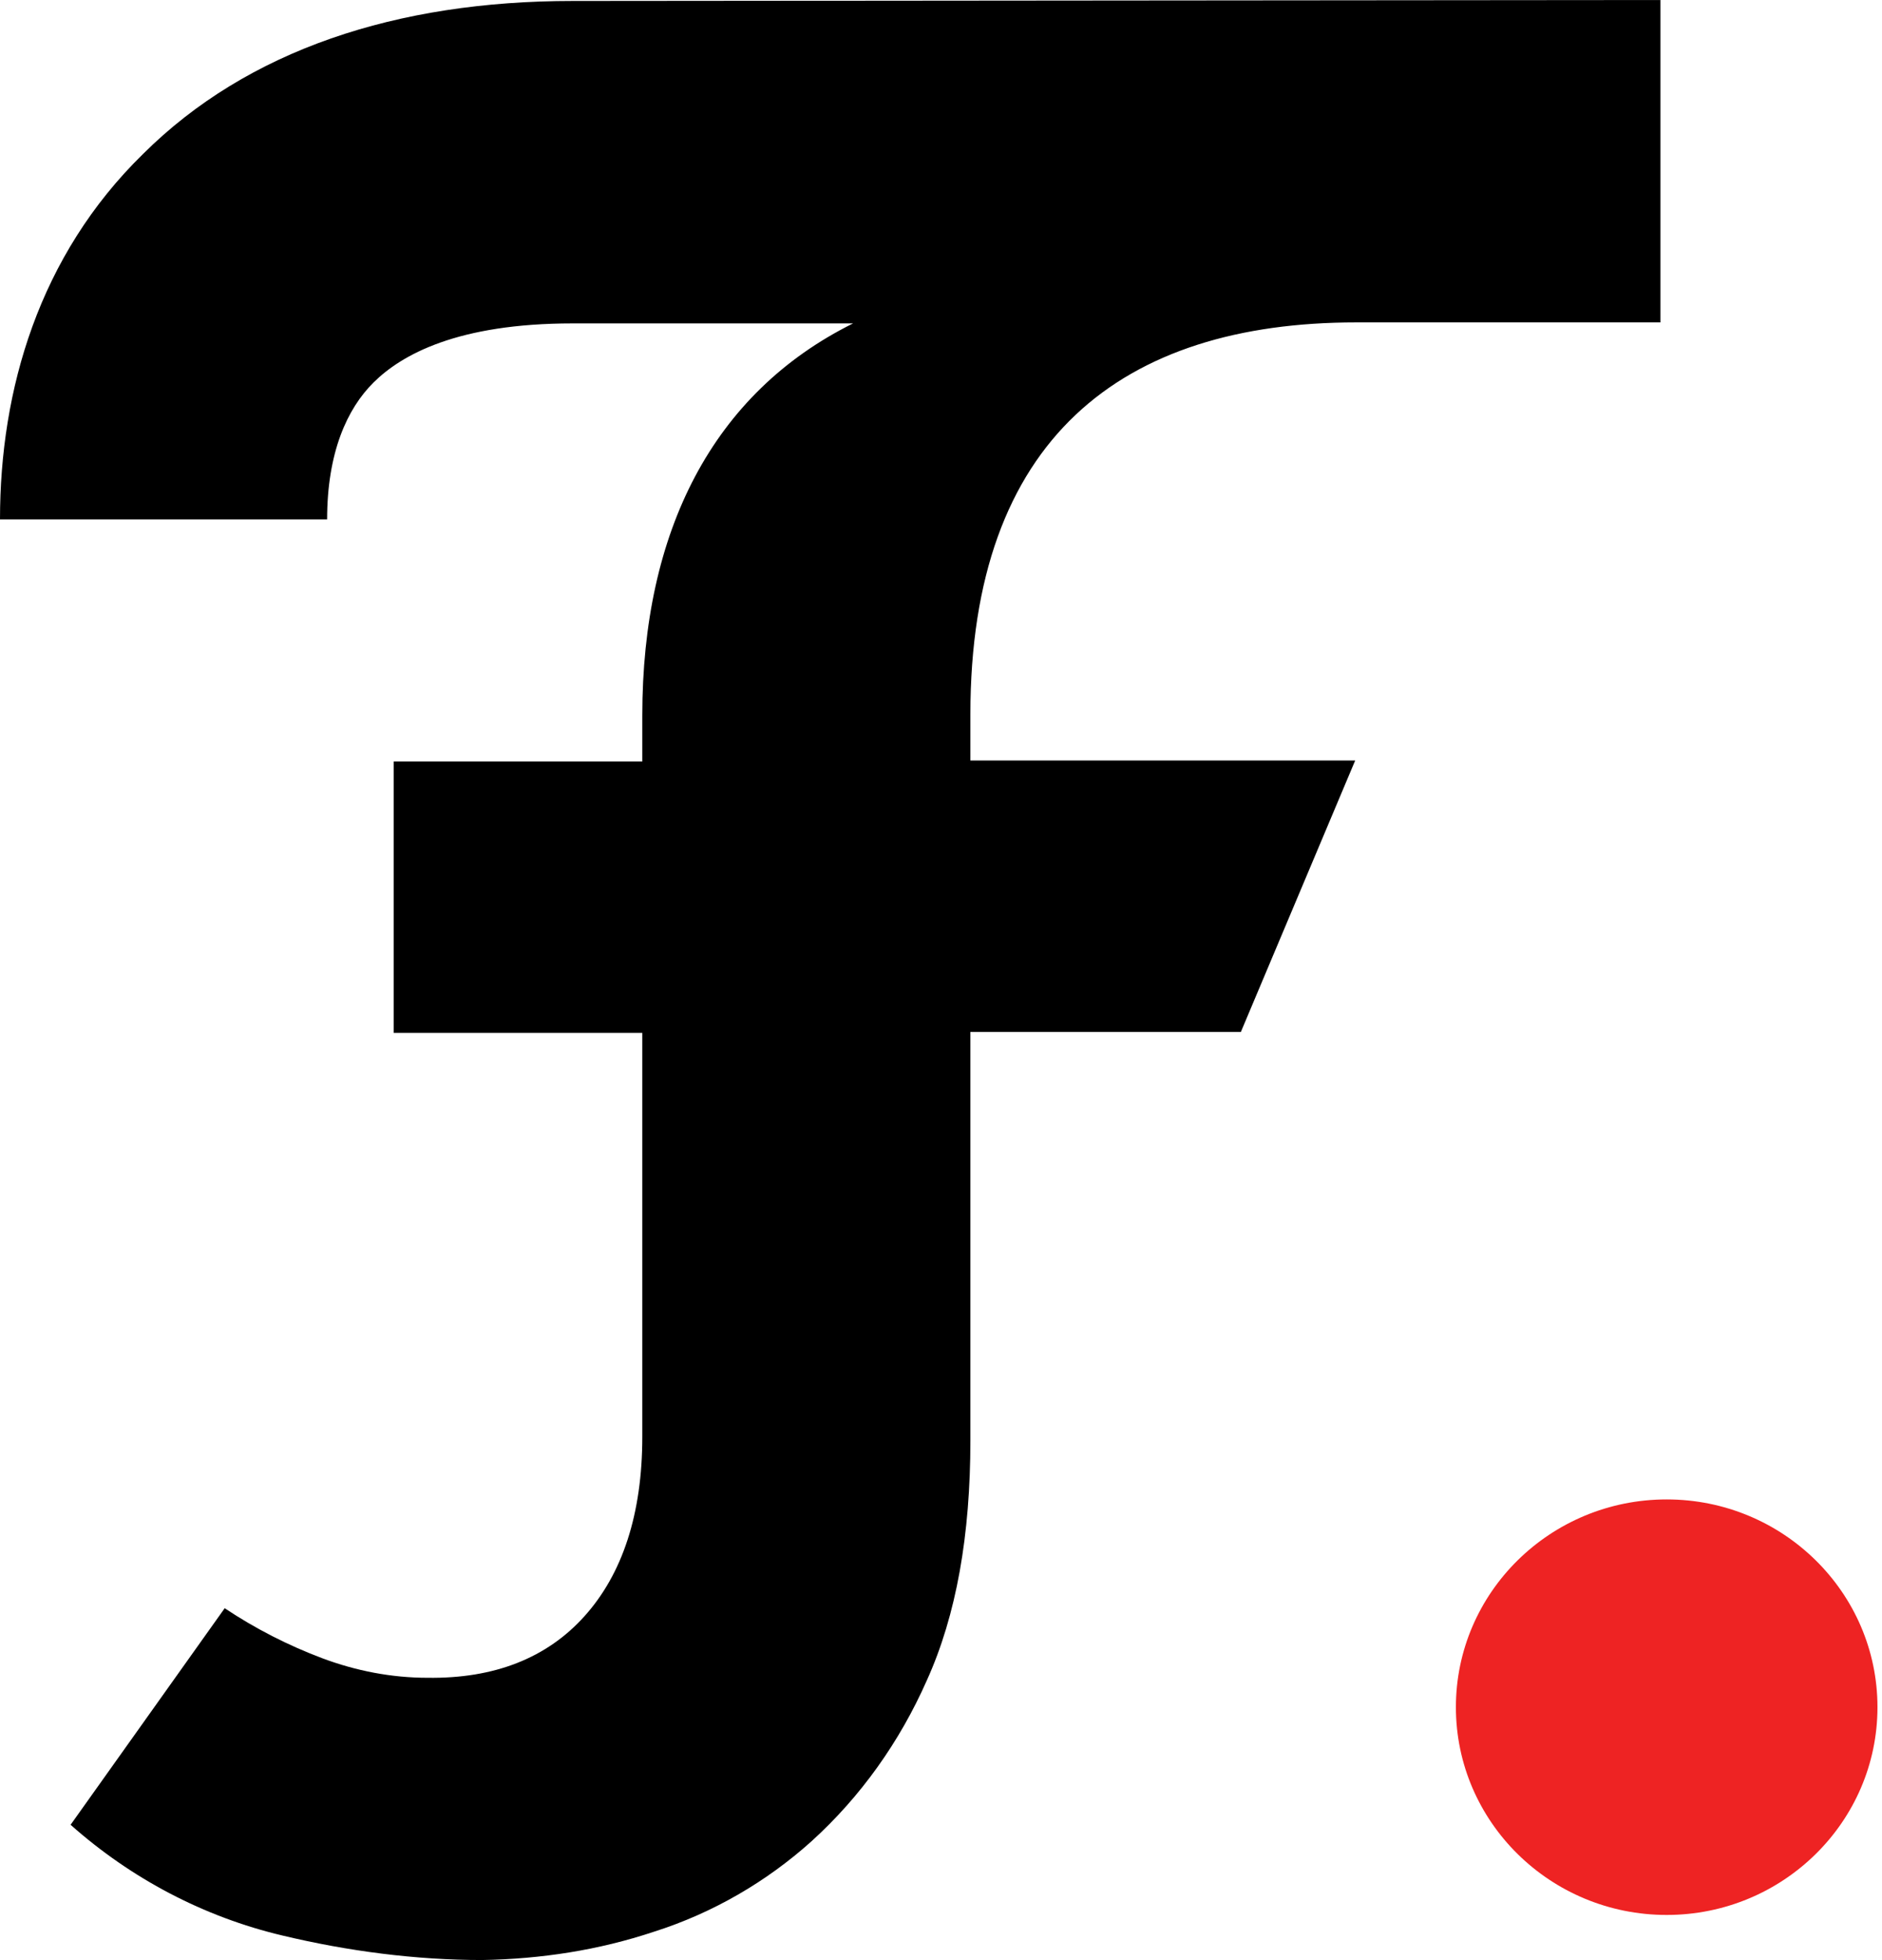 <svg width="49" height="51" viewBox="0 0 49 51" fill="none" xmlns="http://www.w3.org/2000/svg">
<g clip-path="url(#clip0_8_2)">
<path d="M14.911 8.415H22.211C18.561 10.226 16.723 13.821 16.723 18.615V19.814H10.251V26.877H16.723V37.383C16.723 39.398 16.205 40.953 15.221 42.05C14.238 43.146 12.866 43.681 11.131 43.656C10.199 43.656 9.267 43.477 8.387 43.146C7.507 42.815 6.653 42.381 5.85 41.846L1.838 47.481C3.417 48.883 5.307 49.878 7.352 50.362C9.06 50.77 10.821 51 12.555 51C14.082 50.974 15.584 50.745 17.034 50.261C18.561 49.776 19.959 48.96 21.124 47.914C22.418 46.742 23.427 45.313 24.127 43.733C24.903 42.024 25.265 39.933 25.265 37.485V26.852H32.307L35.284 19.788H25.265V18.59C25.265 11.399 29.226 8.389 35.31 8.389H43.231V0L14.911 0.025C10.329 0.025 6.446 1.3 3.728 4.003C1.01 6.655 0 10.149 0 13.515H8.517C8.517 11.781 9.034 10.633 9.733 9.945C10.458 9.231 11.908 8.415 14.911 8.415Z" fill="black"/>
<path d="M43.394 49.827C46.422 49.827 48.882 47.404 48.882 44.421C48.882 41.438 46.422 39.015 43.394 39.015C40.365 39.015 37.906 41.438 37.906 44.421C37.906 47.404 40.365 49.827 43.394 49.827Z" fill="#EE2323"/>
</g>
<defs>
<clipPath id="clip0_8_2">
<rect width="49" height="51" fill="white"/>
</clipPath>
</defs>
</svg>
